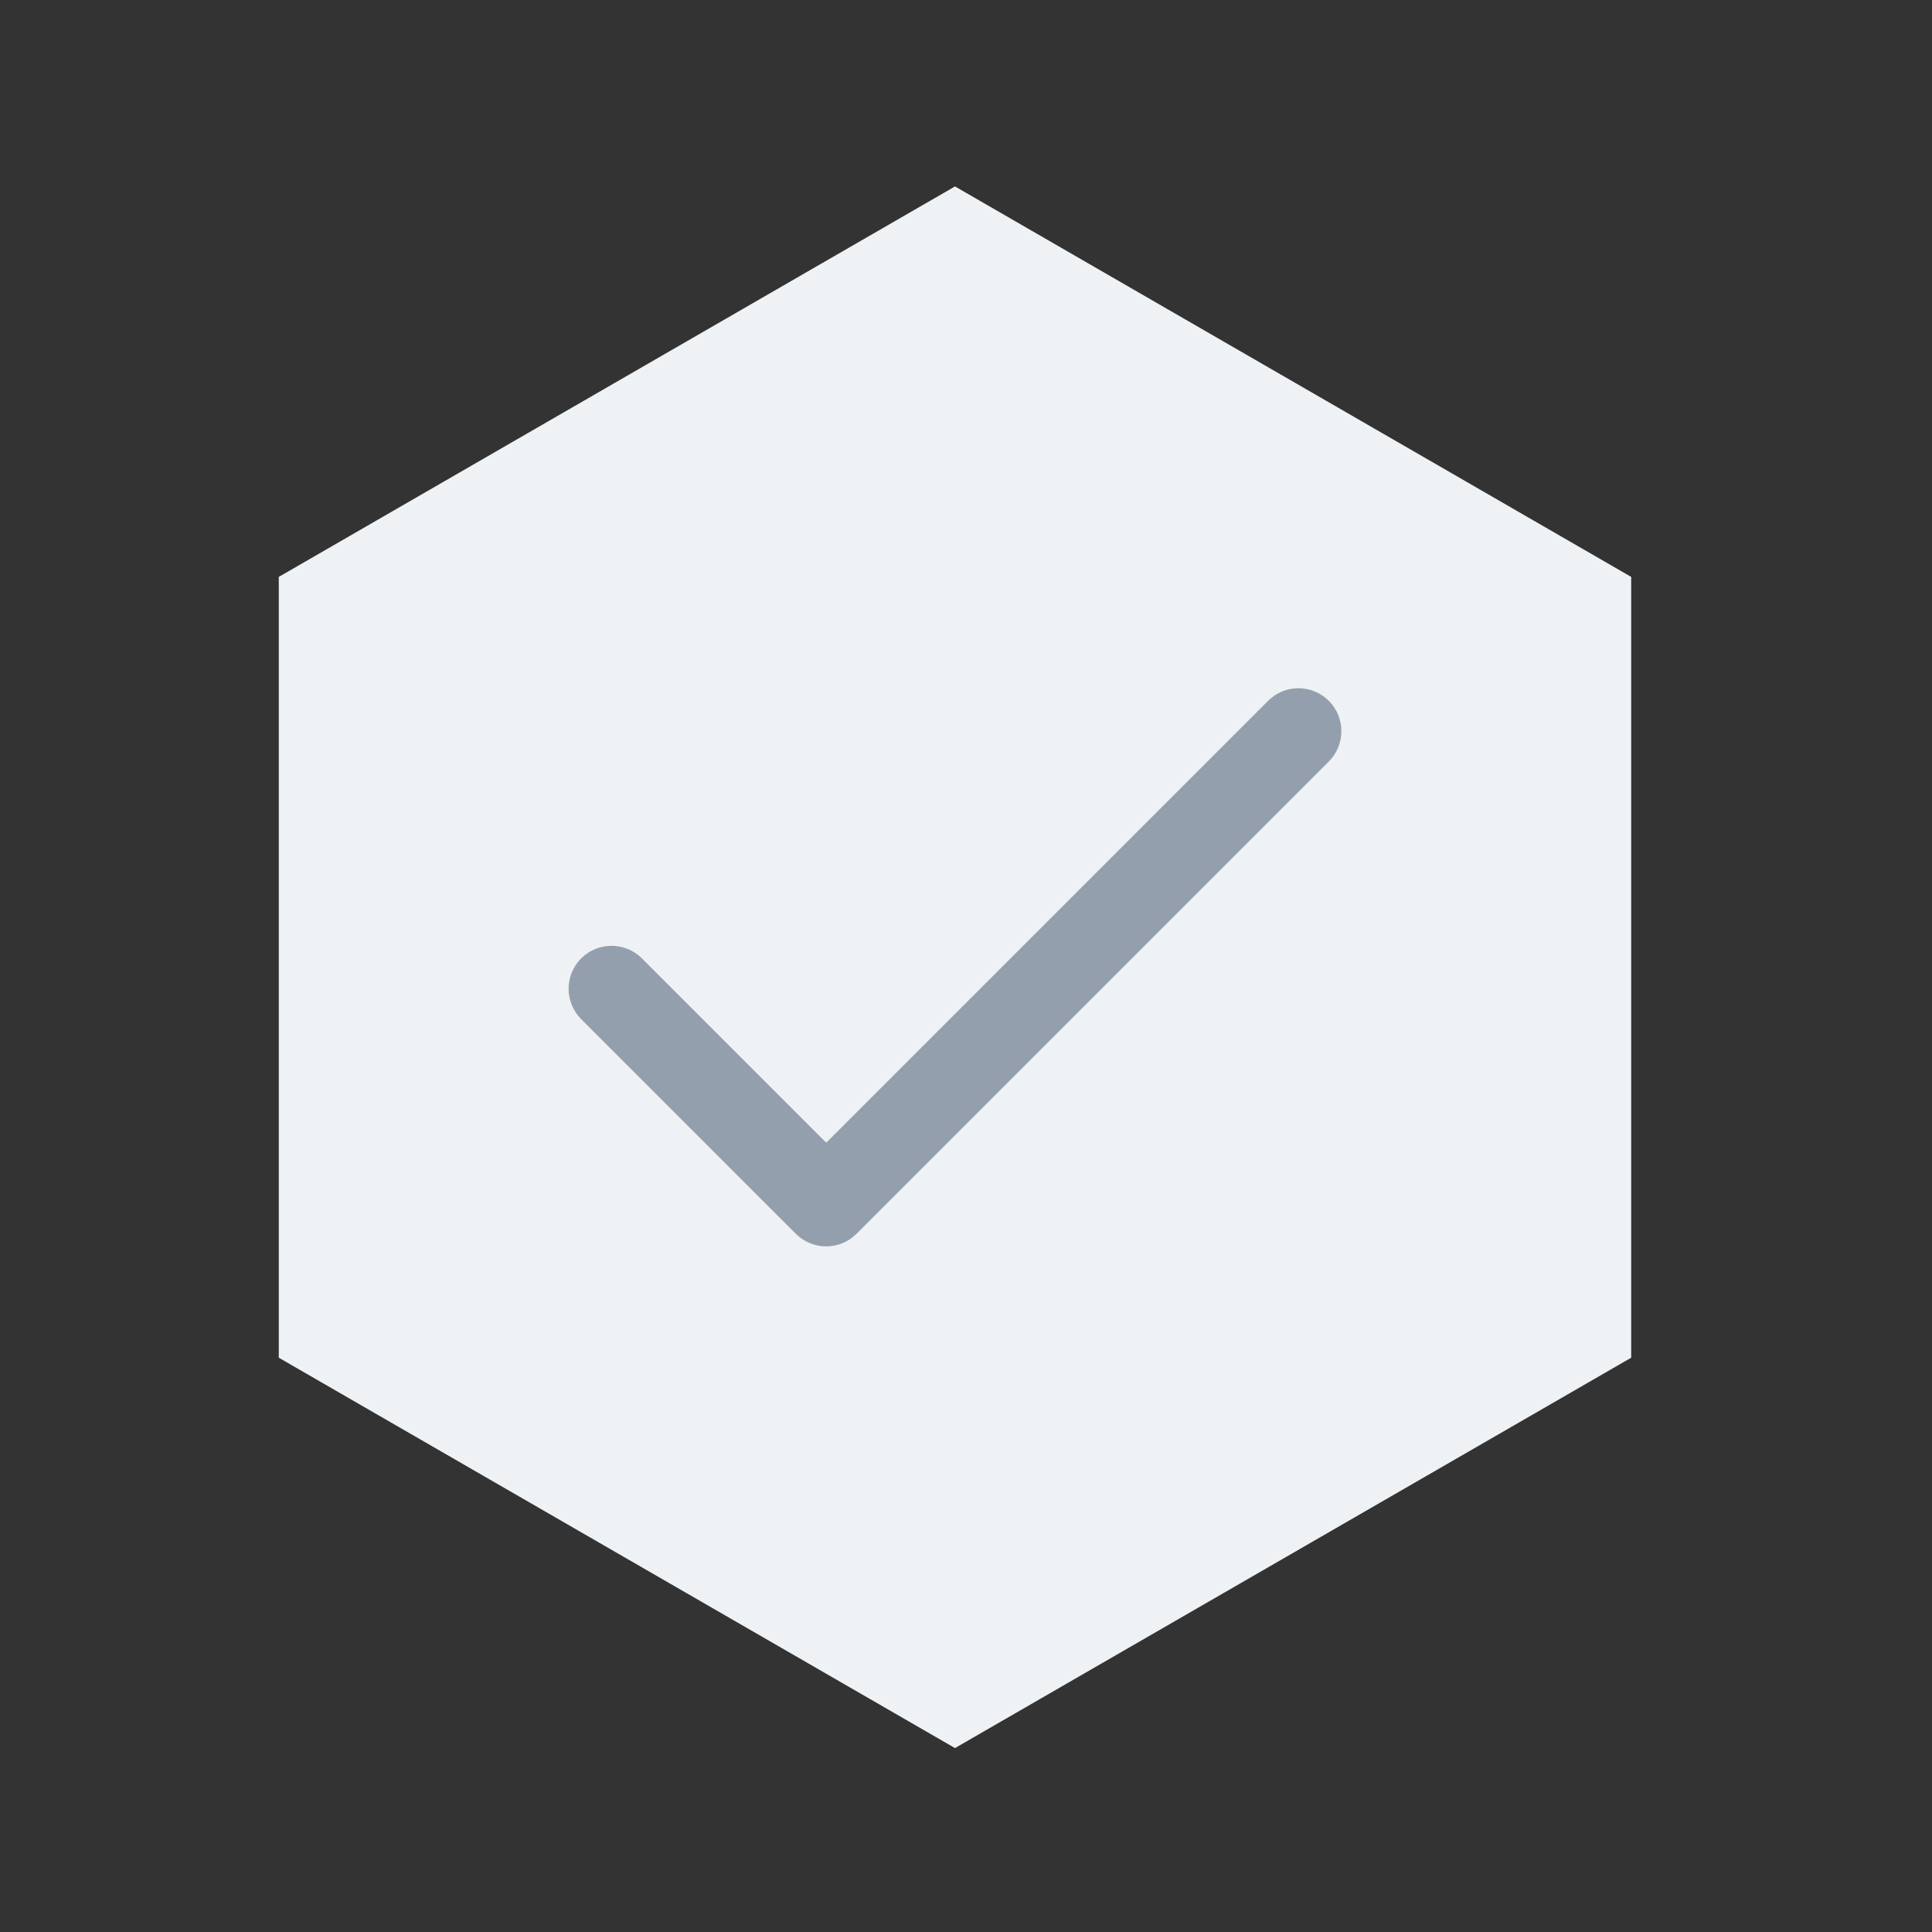 <?xml version="1.0" encoding="UTF-8"?>
<svg width="20px" height="20px" viewBox="0 0 20 20" version="1.1" xmlns="http://www.w3.org/2000/svg" xmlns:xlink="http://www.w3.org/1999/xlink" preserveAspectRatio="xMinYMin none">
    <rect x="0" y="0" width="20" height="20" fill="#333333" stroke="none"/>
    <!-- Generator: Sketch 50.2 (55047) - http://www.bohemiancoding.com/sketch -->
    <title>icon/search/host_following_check_20</title>
    <desc>Created with Sketch.</desc>
    <defs></defs>
    <g id="icon/search/host_following_check_20" stroke="none" stroke-width="1" fill="none" fill-rule="evenodd">
        <polygon id="Combined-Shape" fill="#EFF2F5" points="9.886 1.93 16.886 5.972 16.886 14.055 9.886 18.096 2.886 14.055 2.886 5.972"></polygon>
        <path d="M6.645,9.921 C6.471,9.748 6.19,9.748 6.016,9.921 C5.843,10.095 5.843,10.376 6.016,10.55 L8.238,12.772 C8.412,12.946 8.693,12.946 8.867,12.772 L13.756,7.883 C13.929,7.709 13.929,7.428 13.756,7.255 C13.582,7.081 13.301,7.081 13.127,7.255 L8.553,11.829 L6.645,9.921 Z" id="Shape" fill="#949FAE"></path>
    </g>
</svg>